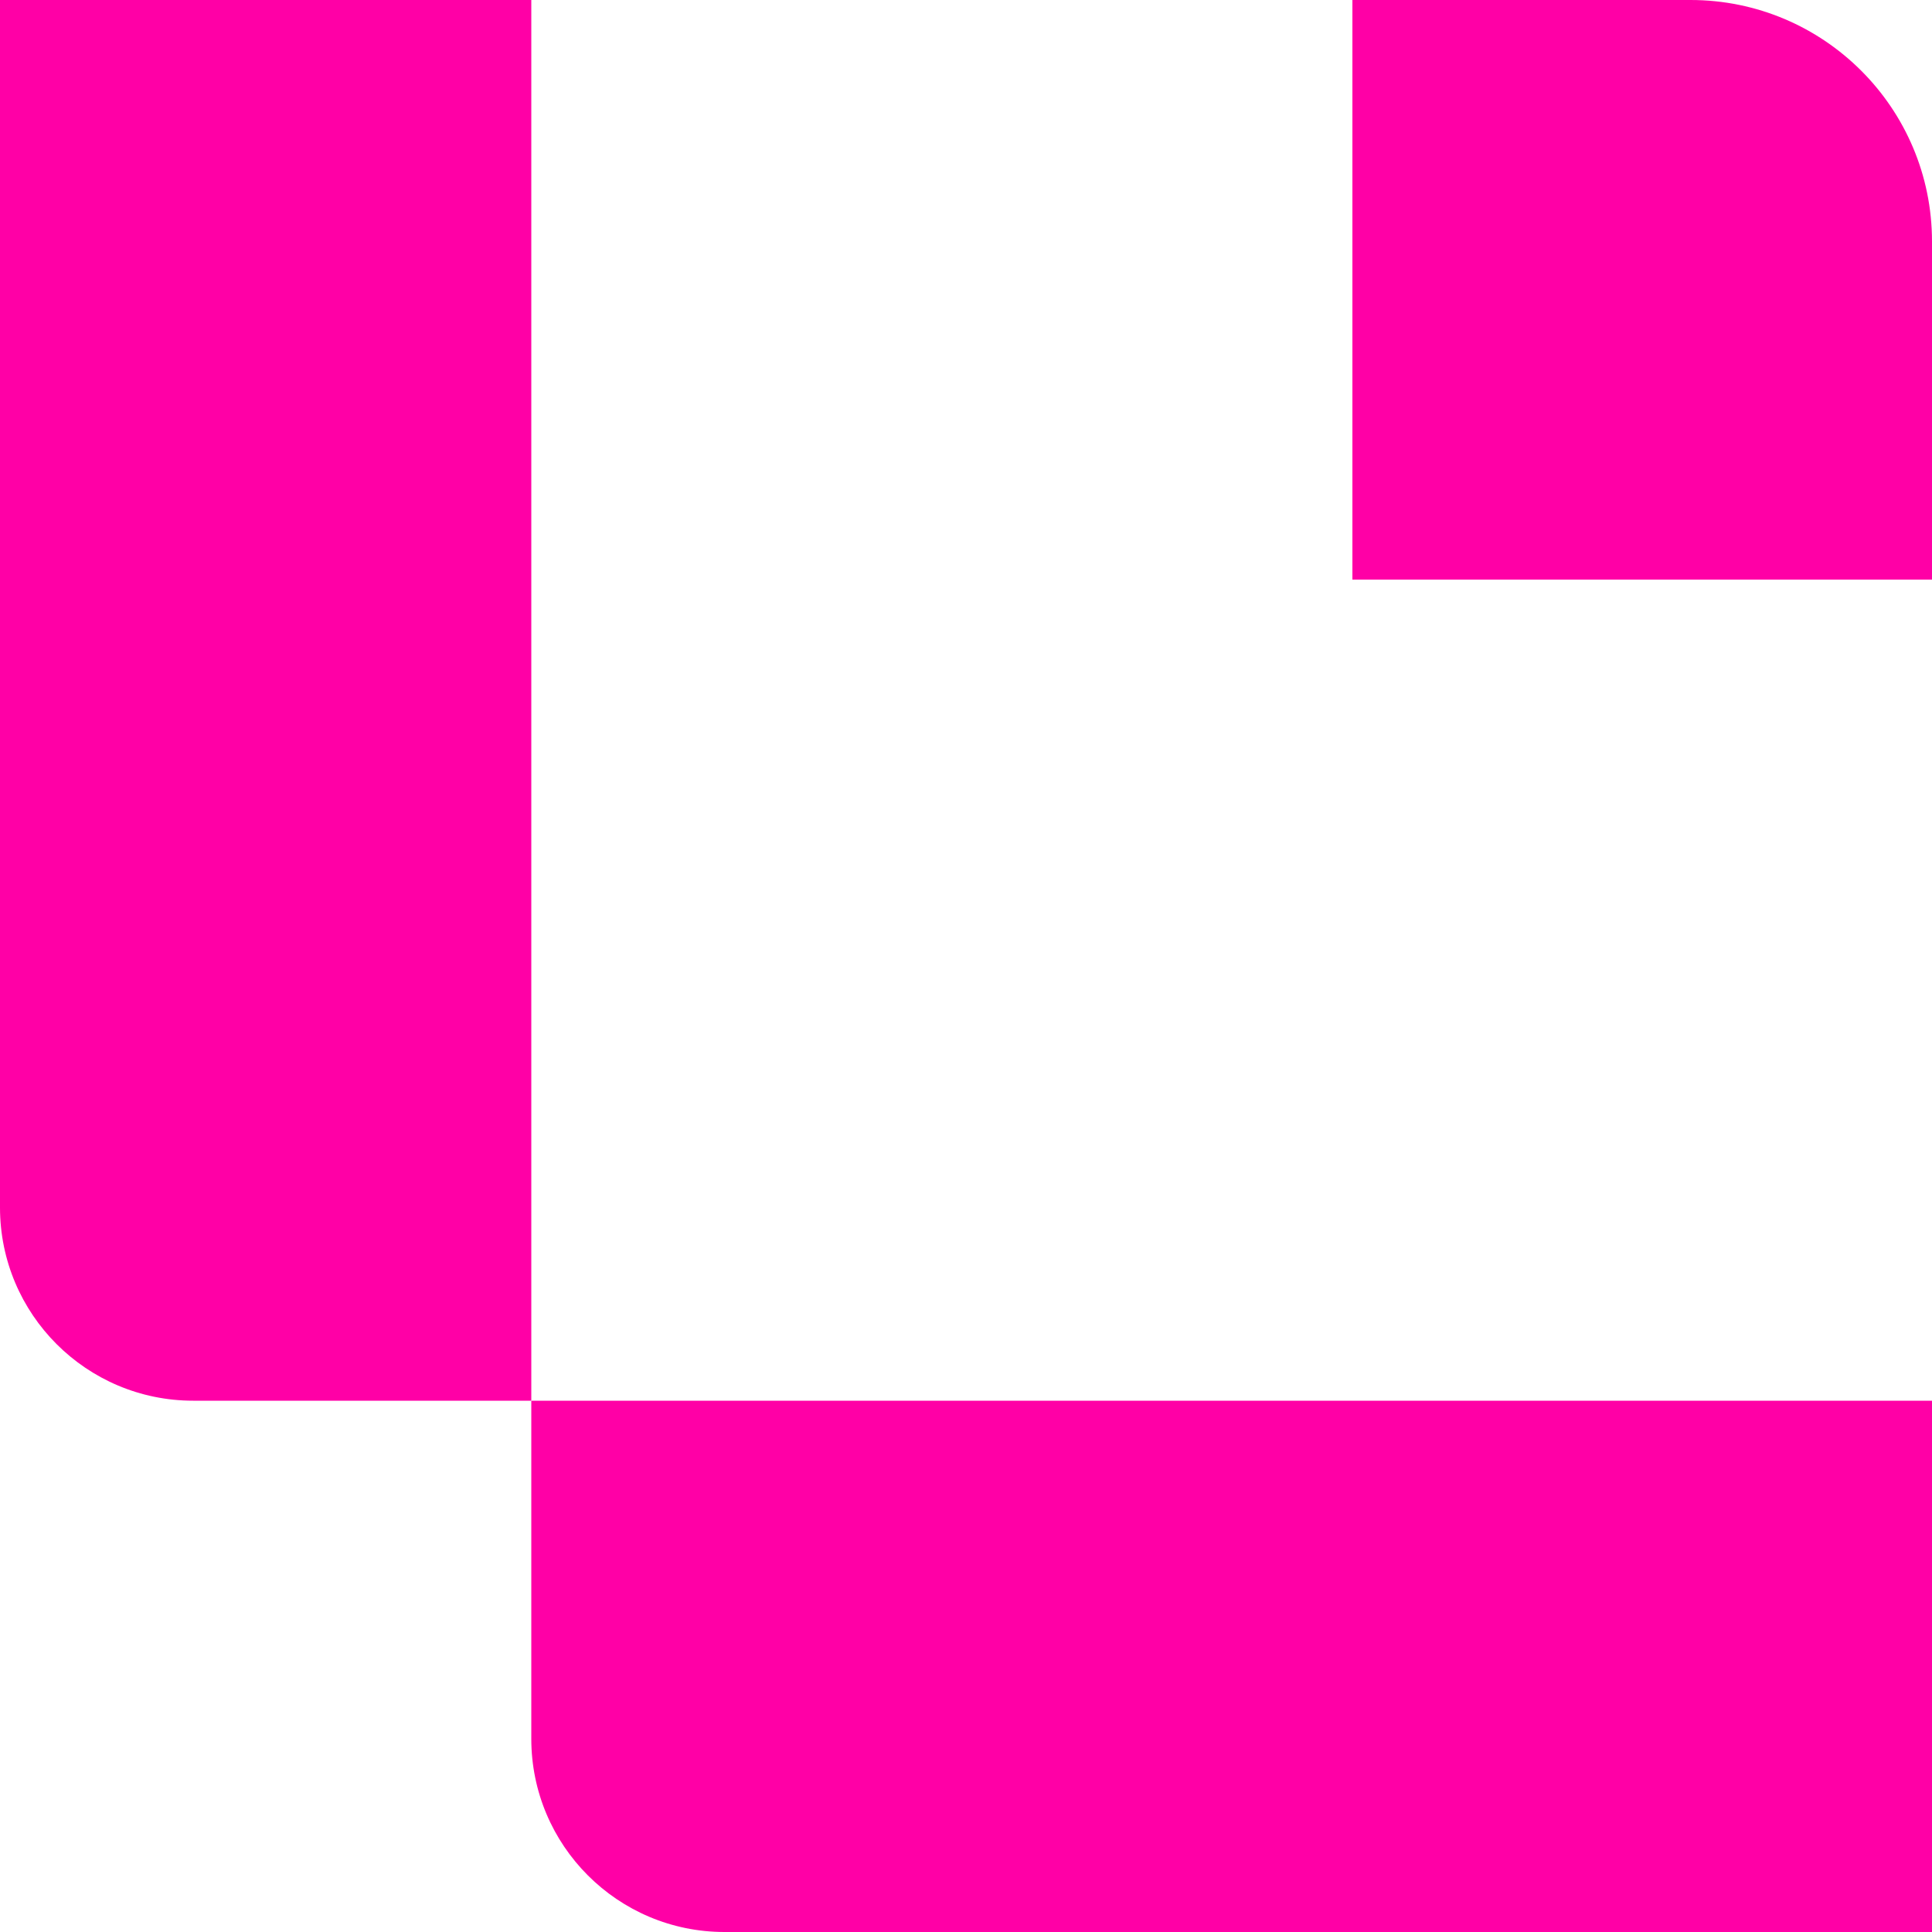 <svg width="40" height="40" viewBox="0 0 40 40" fill="none" xmlns="http://www.w3.org/2000/svg">
<path d="M0 0H11V29H4C1.791 29 0 27.209 0 25V0Z" fill="#FF00A6"/>
<path d="M28 0H35C37.761 0 40 2.239 40 5V12H28V0Z" fill="#FF00A6"/>
<path d="M11 29H40V40H15C12.791 40 11 38.209 11 36V29Z" fill="#FF00A6"/>
</svg>
